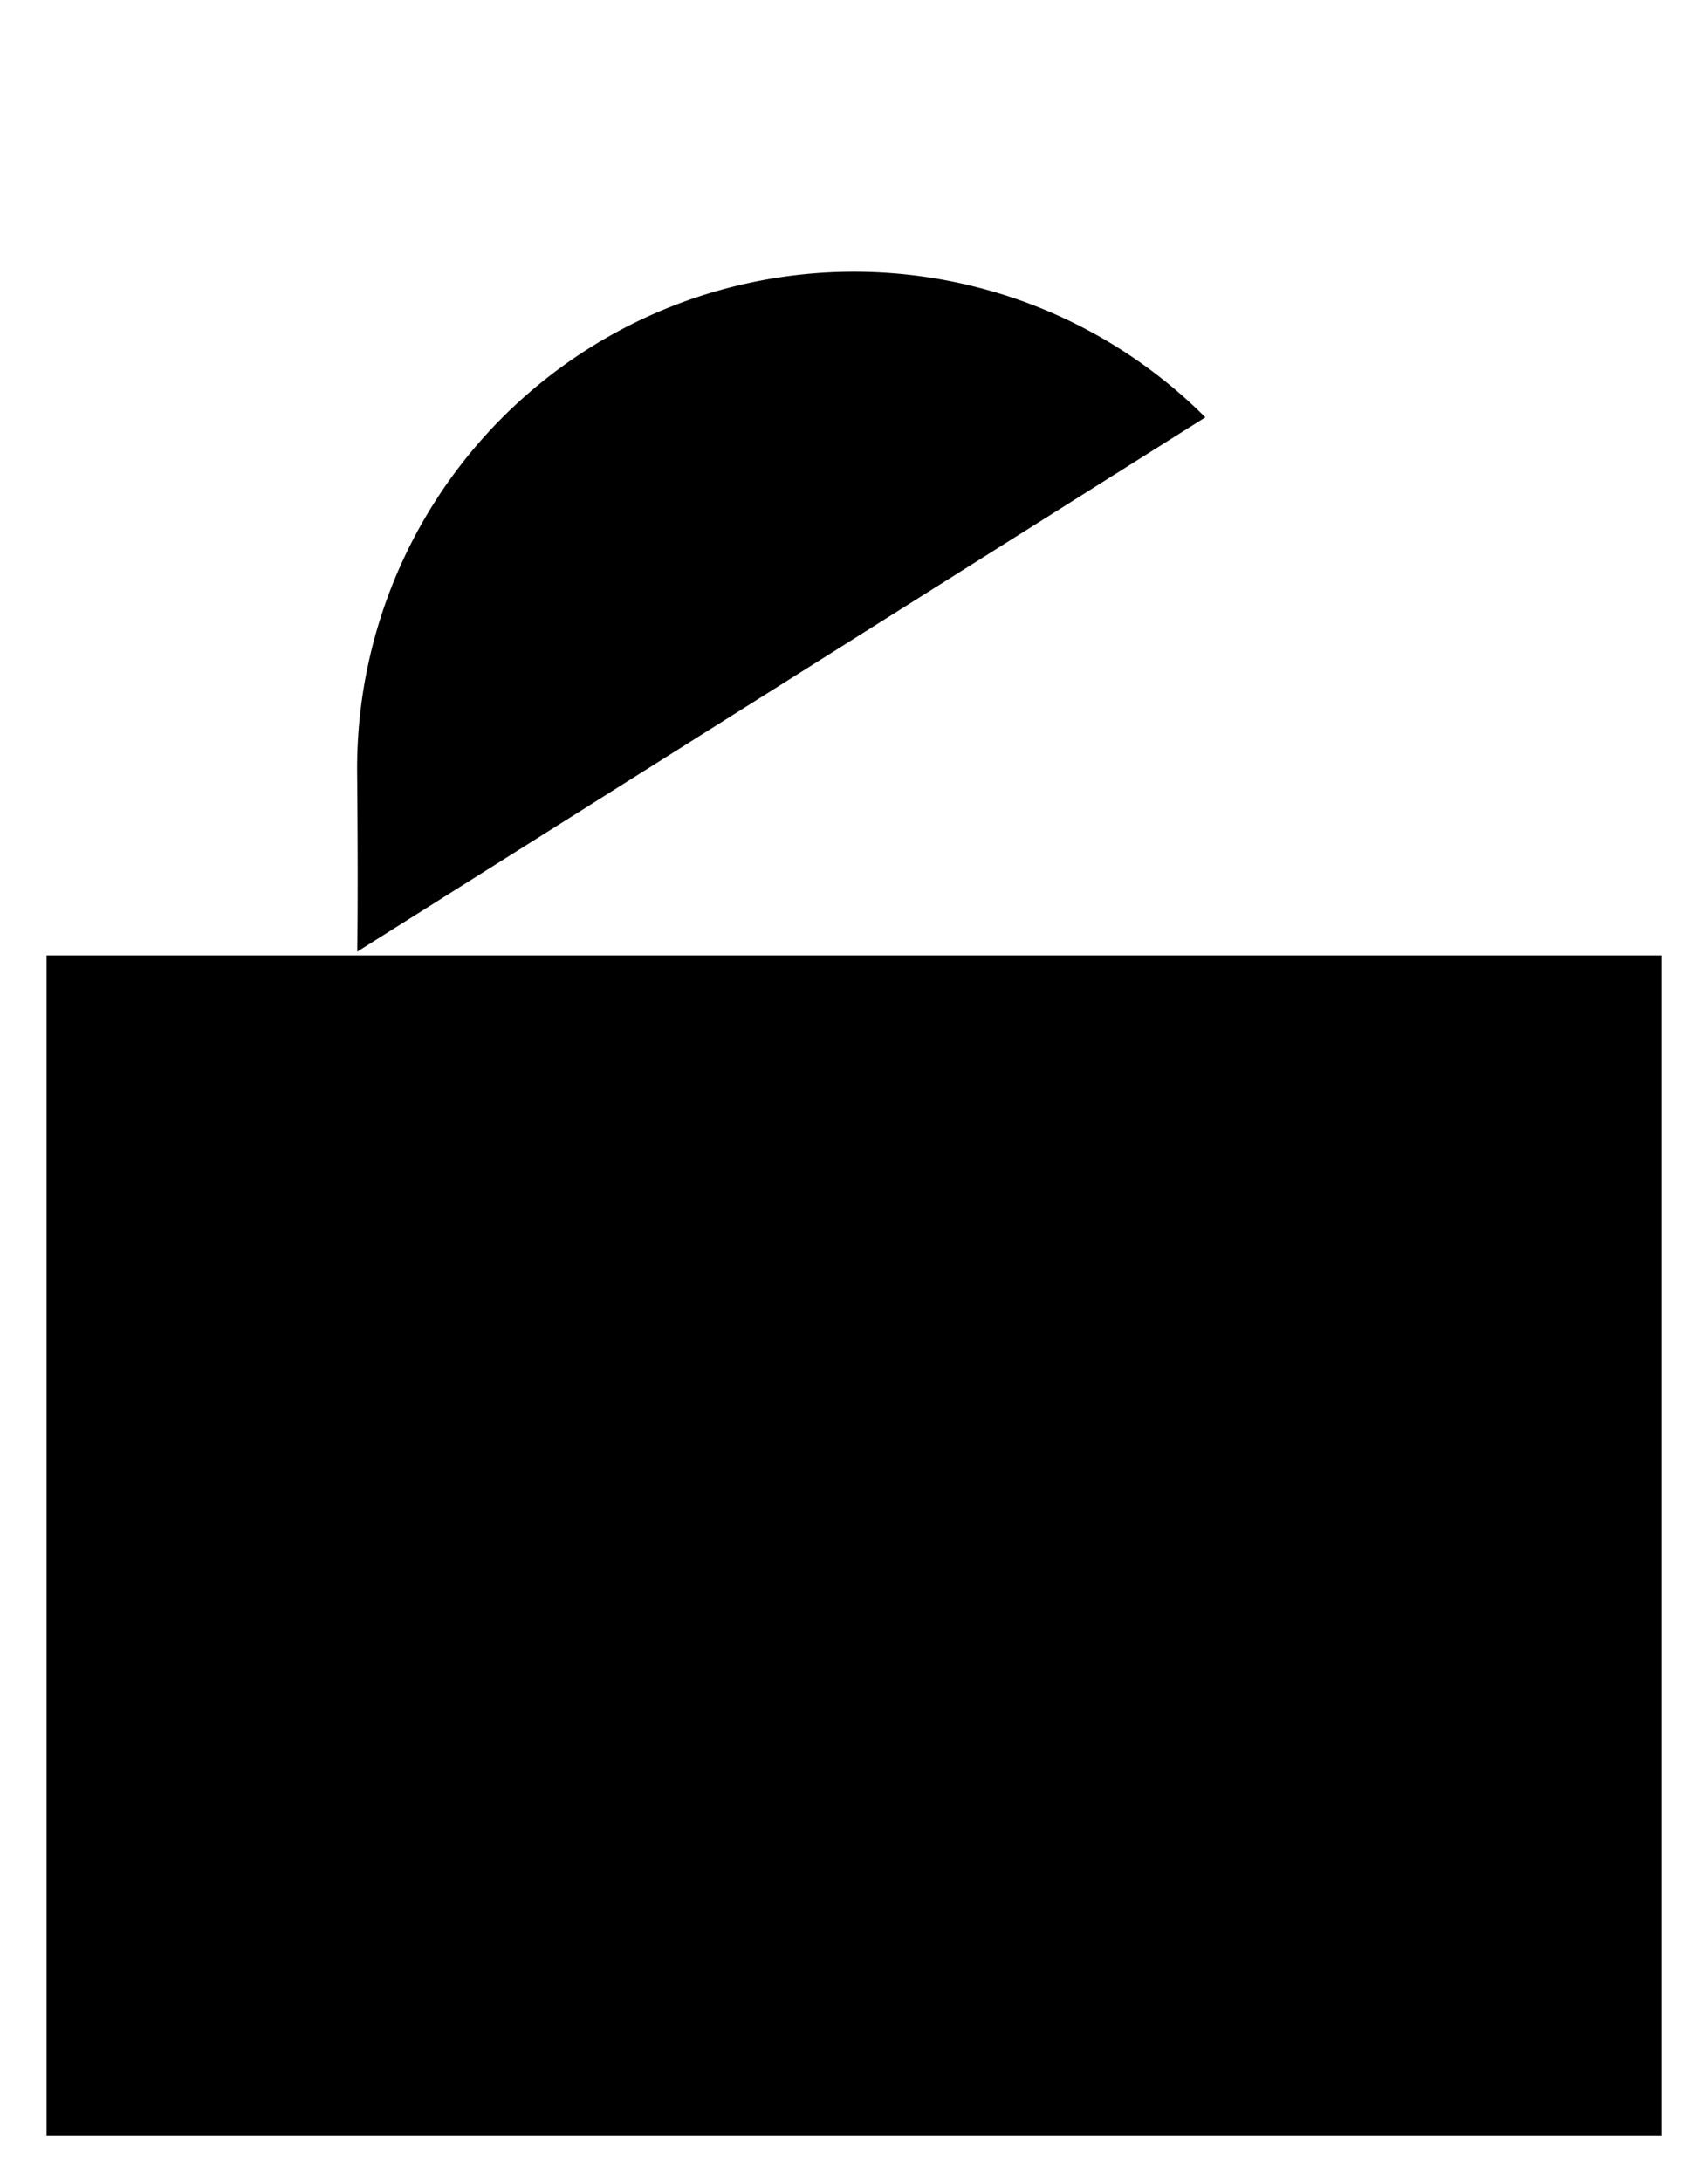 <svg viewBox="0 0 220 281">
    <path d="M6 123.028h208v151.967H6Zm40.012-.48c0 .282.136-6.986-.014-23.236A64 64 0 0 1 155.255 53.74"/>
    <path d="M110 170.995a28 28 0 1 1-28 28 28 28 0 0 1 28-28Z"/>
</svg>
